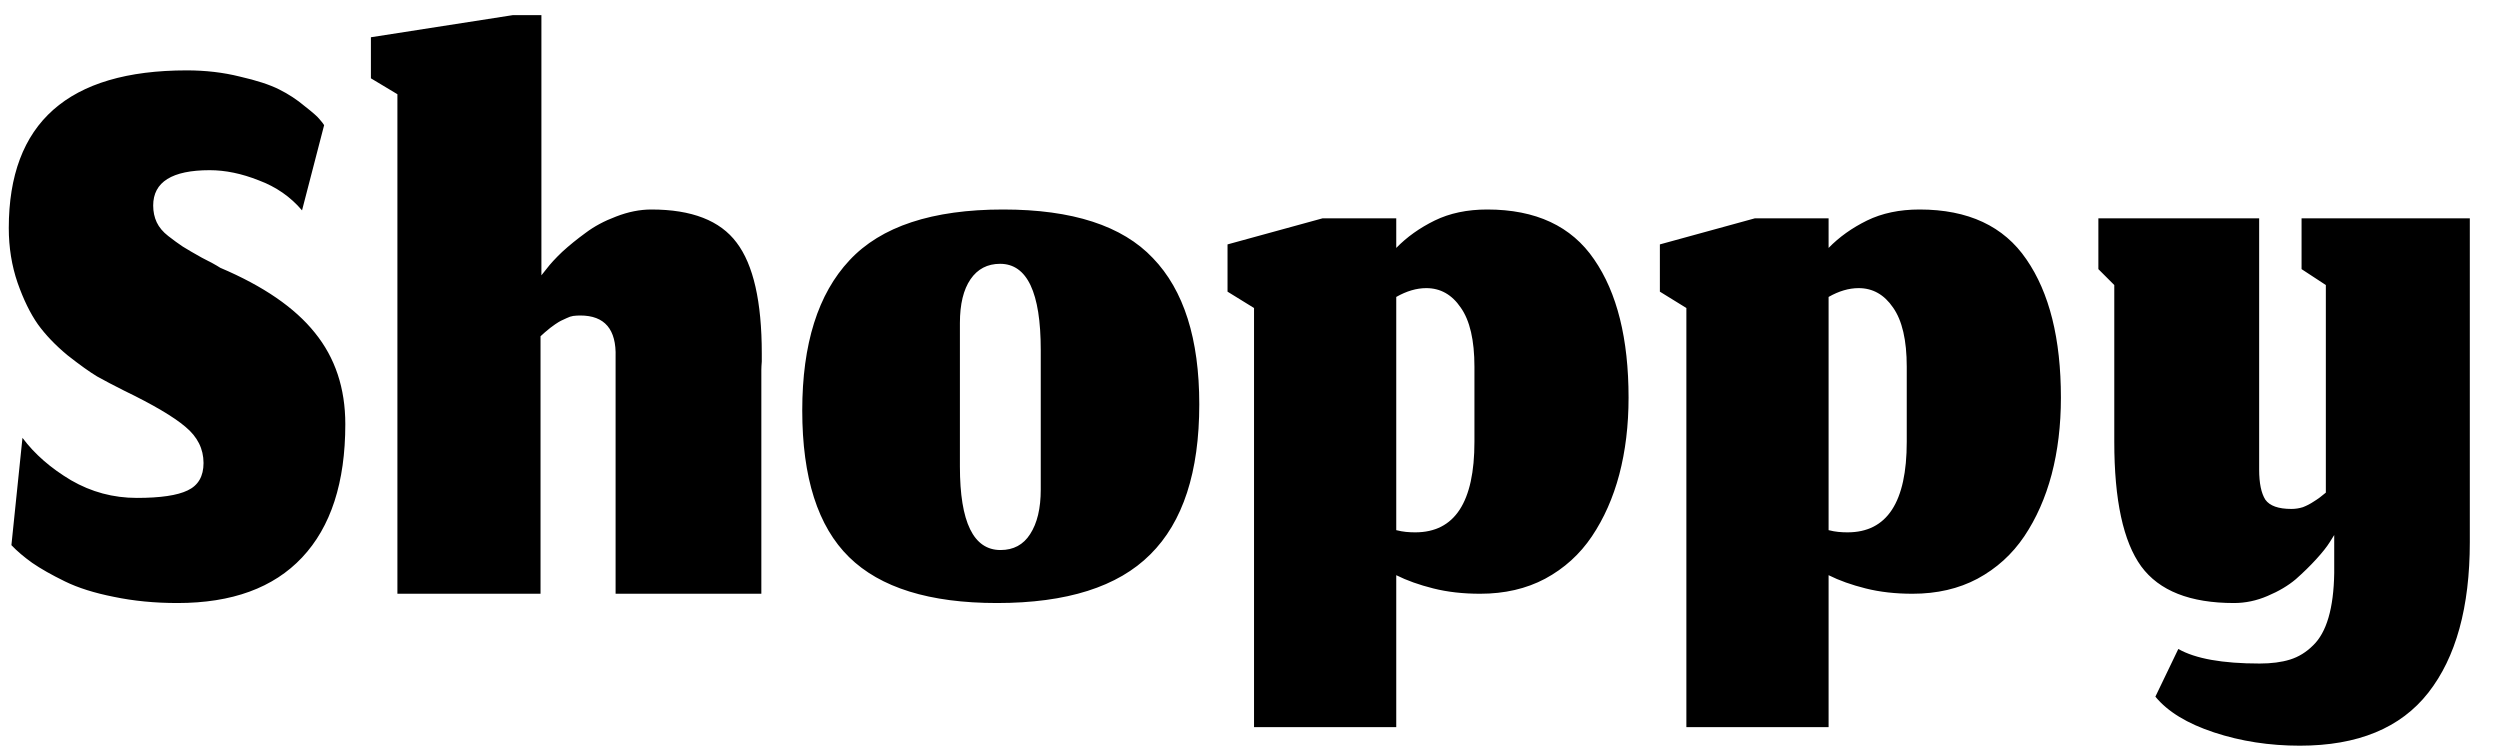 <svg width="80" height="24" viewBox="0 0 80 24" fill="none" xmlns="http://www.w3.org/2000/svg">
<path d="M5.68 19.297C7.423 19.297 8.751 18.812 9.665 17.841C10.588 16.861 11.05 15.438 11.05 13.573C11.05 12.423 10.725 11.448 10.075 10.647C9.434 9.846 8.426 9.154 7.05 8.57C6.919 8.485 6.721 8.376 6.457 8.245C6.202 8.103 6 7.985 5.849 7.891C5.708 7.797 5.552 7.684 5.383 7.552C5.213 7.42 5.091 7.274 5.015 7.114C4.94 6.954 4.902 6.775 4.902 6.577C4.902 5.823 5.505 5.446 6.711 5.446C7.211 5.446 7.734 5.554 8.28 5.771C8.836 5.978 9.298 6.299 9.665 6.732L10.372 4.005C10.344 3.957 10.296 3.896 10.23 3.821C10.165 3.736 10.004 3.595 9.75 3.397C9.505 3.19 9.232 3.01 8.93 2.86C8.629 2.709 8.209 2.572 7.672 2.45C7.145 2.318 6.579 2.252 5.976 2.252C2.179 2.252 0.281 3.934 0.281 7.298C0.281 7.919 0.375 8.504 0.563 9.05C0.752 9.587 0.968 10.03 1.213 10.379C1.458 10.718 1.774 11.048 2.16 11.368C2.556 11.679 2.872 11.905 3.107 12.046C3.343 12.178 3.63 12.329 3.969 12.499C4.902 12.951 5.557 13.337 5.934 13.658C6.32 13.978 6.513 14.364 6.513 14.816C6.513 15.241 6.344 15.533 6.005 15.693C5.675 15.853 5.133 15.933 4.379 15.933C3.625 15.933 2.924 15.745 2.273 15.368C1.623 14.981 1.105 14.529 0.719 14.011L0.365 17.445C0.544 17.634 0.766 17.822 1.03 18.011C1.303 18.199 1.652 18.397 2.076 18.604C2.5 18.812 3.022 18.976 3.644 19.099C4.276 19.231 4.954 19.297 5.68 19.297ZM17.297 19V10.76C17.306 10.751 17.353 10.708 17.438 10.633C17.532 10.558 17.589 10.511 17.608 10.492C17.636 10.473 17.688 10.435 17.763 10.379C17.848 10.322 17.909 10.284 17.947 10.266C17.994 10.247 18.055 10.219 18.13 10.181C18.206 10.143 18.276 10.12 18.342 10.11C18.418 10.101 18.493 10.096 18.569 10.096C19.351 10.096 19.727 10.539 19.699 11.425V19H24.363V11.834C24.363 11.768 24.368 11.679 24.377 11.566C24.377 11.453 24.377 11.368 24.377 11.312C24.377 9.653 24.109 8.471 23.572 7.764C23.044 7.057 22.135 6.704 20.844 6.704C20.477 6.704 20.1 6.779 19.713 6.93C19.337 7.071 19.011 7.246 18.738 7.453C18.465 7.651 18.215 7.854 17.989 8.061C17.772 8.268 17.608 8.447 17.494 8.598L17.325 8.81V0.485H16.406L11.869 1.192V2.506L12.717 3.015V19H17.297ZM32.017 17.601C31.151 17.601 30.717 16.71 30.717 14.93V10.336C30.717 9.733 30.83 9.267 31.056 8.937C31.282 8.607 31.598 8.442 32.003 8.442C32.87 8.442 33.304 9.361 33.304 11.198V15.665C33.304 16.268 33.191 16.743 32.964 17.092C32.748 17.431 32.432 17.601 32.017 17.601ZM31.904 19.297C34.137 19.297 35.772 18.779 36.809 17.742C37.855 16.706 38.377 15.104 38.377 12.937C38.377 10.845 37.883 9.286 36.893 8.259C35.913 7.222 34.316 6.704 32.102 6.704C29.831 6.704 28.192 7.246 27.184 8.329C26.176 9.403 25.672 11.005 25.672 13.135C25.672 15.283 26.171 16.847 27.17 17.827C28.168 18.807 29.747 19.297 31.904 19.297ZM47.365 19C48.147 19 48.84 18.84 49.443 18.52C50.055 18.19 50.555 17.737 50.941 17.163C51.327 16.588 51.62 15.928 51.817 15.184C52.015 14.43 52.114 13.611 52.114 12.725C52.114 10.84 51.747 9.366 51.012 8.301C50.286 7.236 49.146 6.704 47.592 6.704C46.951 6.704 46.39 6.822 45.91 7.057C45.429 7.293 45.019 7.585 44.68 7.934V6.987H42.32L39.281 7.821V9.333L40.129 9.856V23.268H44.68V18.406C45.019 18.576 45.415 18.717 45.867 18.83C46.319 18.944 46.819 19 47.365 19ZM45.288 17.035C45.194 17.035 45.095 17.031 44.991 17.021C44.897 17.012 44.793 16.993 44.68 16.965V9.502C45.01 9.314 45.33 9.22 45.641 9.22C46.093 9.22 46.461 9.427 46.743 9.842C47.036 10.256 47.182 10.887 47.182 11.736V14.138C47.182 16.07 46.55 17.035 45.288 17.035ZM61.2 19C61.982 19 62.675 18.84 63.278 18.52C63.89 18.19 64.389 17.737 64.776 17.163C65.162 16.588 65.454 15.928 65.652 15.184C65.85 14.43 65.949 13.611 65.949 12.725C65.949 10.84 65.581 9.366 64.846 8.301C64.121 7.236 62.981 6.704 61.426 6.704C60.785 6.704 60.225 6.822 59.744 7.057C59.264 7.293 58.854 7.585 58.515 7.934V6.987H56.154L53.116 7.821V9.333L53.964 9.856V23.268H58.515V18.406C58.854 18.576 59.25 18.717 59.702 18.83C60.154 18.944 60.654 19 61.2 19ZM59.122 17.035C59.028 17.035 58.929 17.031 58.826 17.021C58.731 17.012 58.628 16.993 58.515 16.965V9.502C58.844 9.314 59.165 9.22 59.476 9.22C59.928 9.22 60.295 9.427 60.578 9.842C60.87 10.256 61.016 10.887 61.016 11.736V14.138C61.016 16.07 60.385 17.035 59.122 17.035ZM73.593 23.862C75.449 23.862 76.82 23.297 77.706 22.166C78.591 21.035 79.034 19.429 79.034 17.346V6.987H73.65V8.612L74.427 9.121V15.764C74.295 15.877 74.168 15.971 74.045 16.046C73.932 16.122 73.814 16.183 73.692 16.23C73.57 16.268 73.447 16.286 73.325 16.286C72.91 16.286 72.632 16.188 72.491 15.99C72.359 15.782 72.293 15.462 72.293 15.028V6.987H67.148V8.612L67.657 9.121V14.138C67.657 16.004 67.944 17.332 68.519 18.124C69.094 18.906 70.083 19.297 71.487 19.297C71.855 19.297 72.213 19.221 72.561 19.071C72.919 18.92 73.221 18.741 73.466 18.534C73.711 18.317 73.927 18.105 74.116 17.898C74.314 17.681 74.46 17.497 74.554 17.346L74.695 17.12V18.336C74.686 18.901 74.625 19.377 74.512 19.763C74.399 20.149 74.234 20.446 74.017 20.654C73.8 20.87 73.555 21.021 73.282 21.106C73.009 21.191 72.684 21.233 72.307 21.233C71.12 21.233 70.253 21.078 69.706 20.767L68.972 22.293C69.367 22.774 69.994 23.155 70.851 23.438C71.709 23.721 72.623 23.862 73.593 23.862Z" fill="black"/>
</svg>
